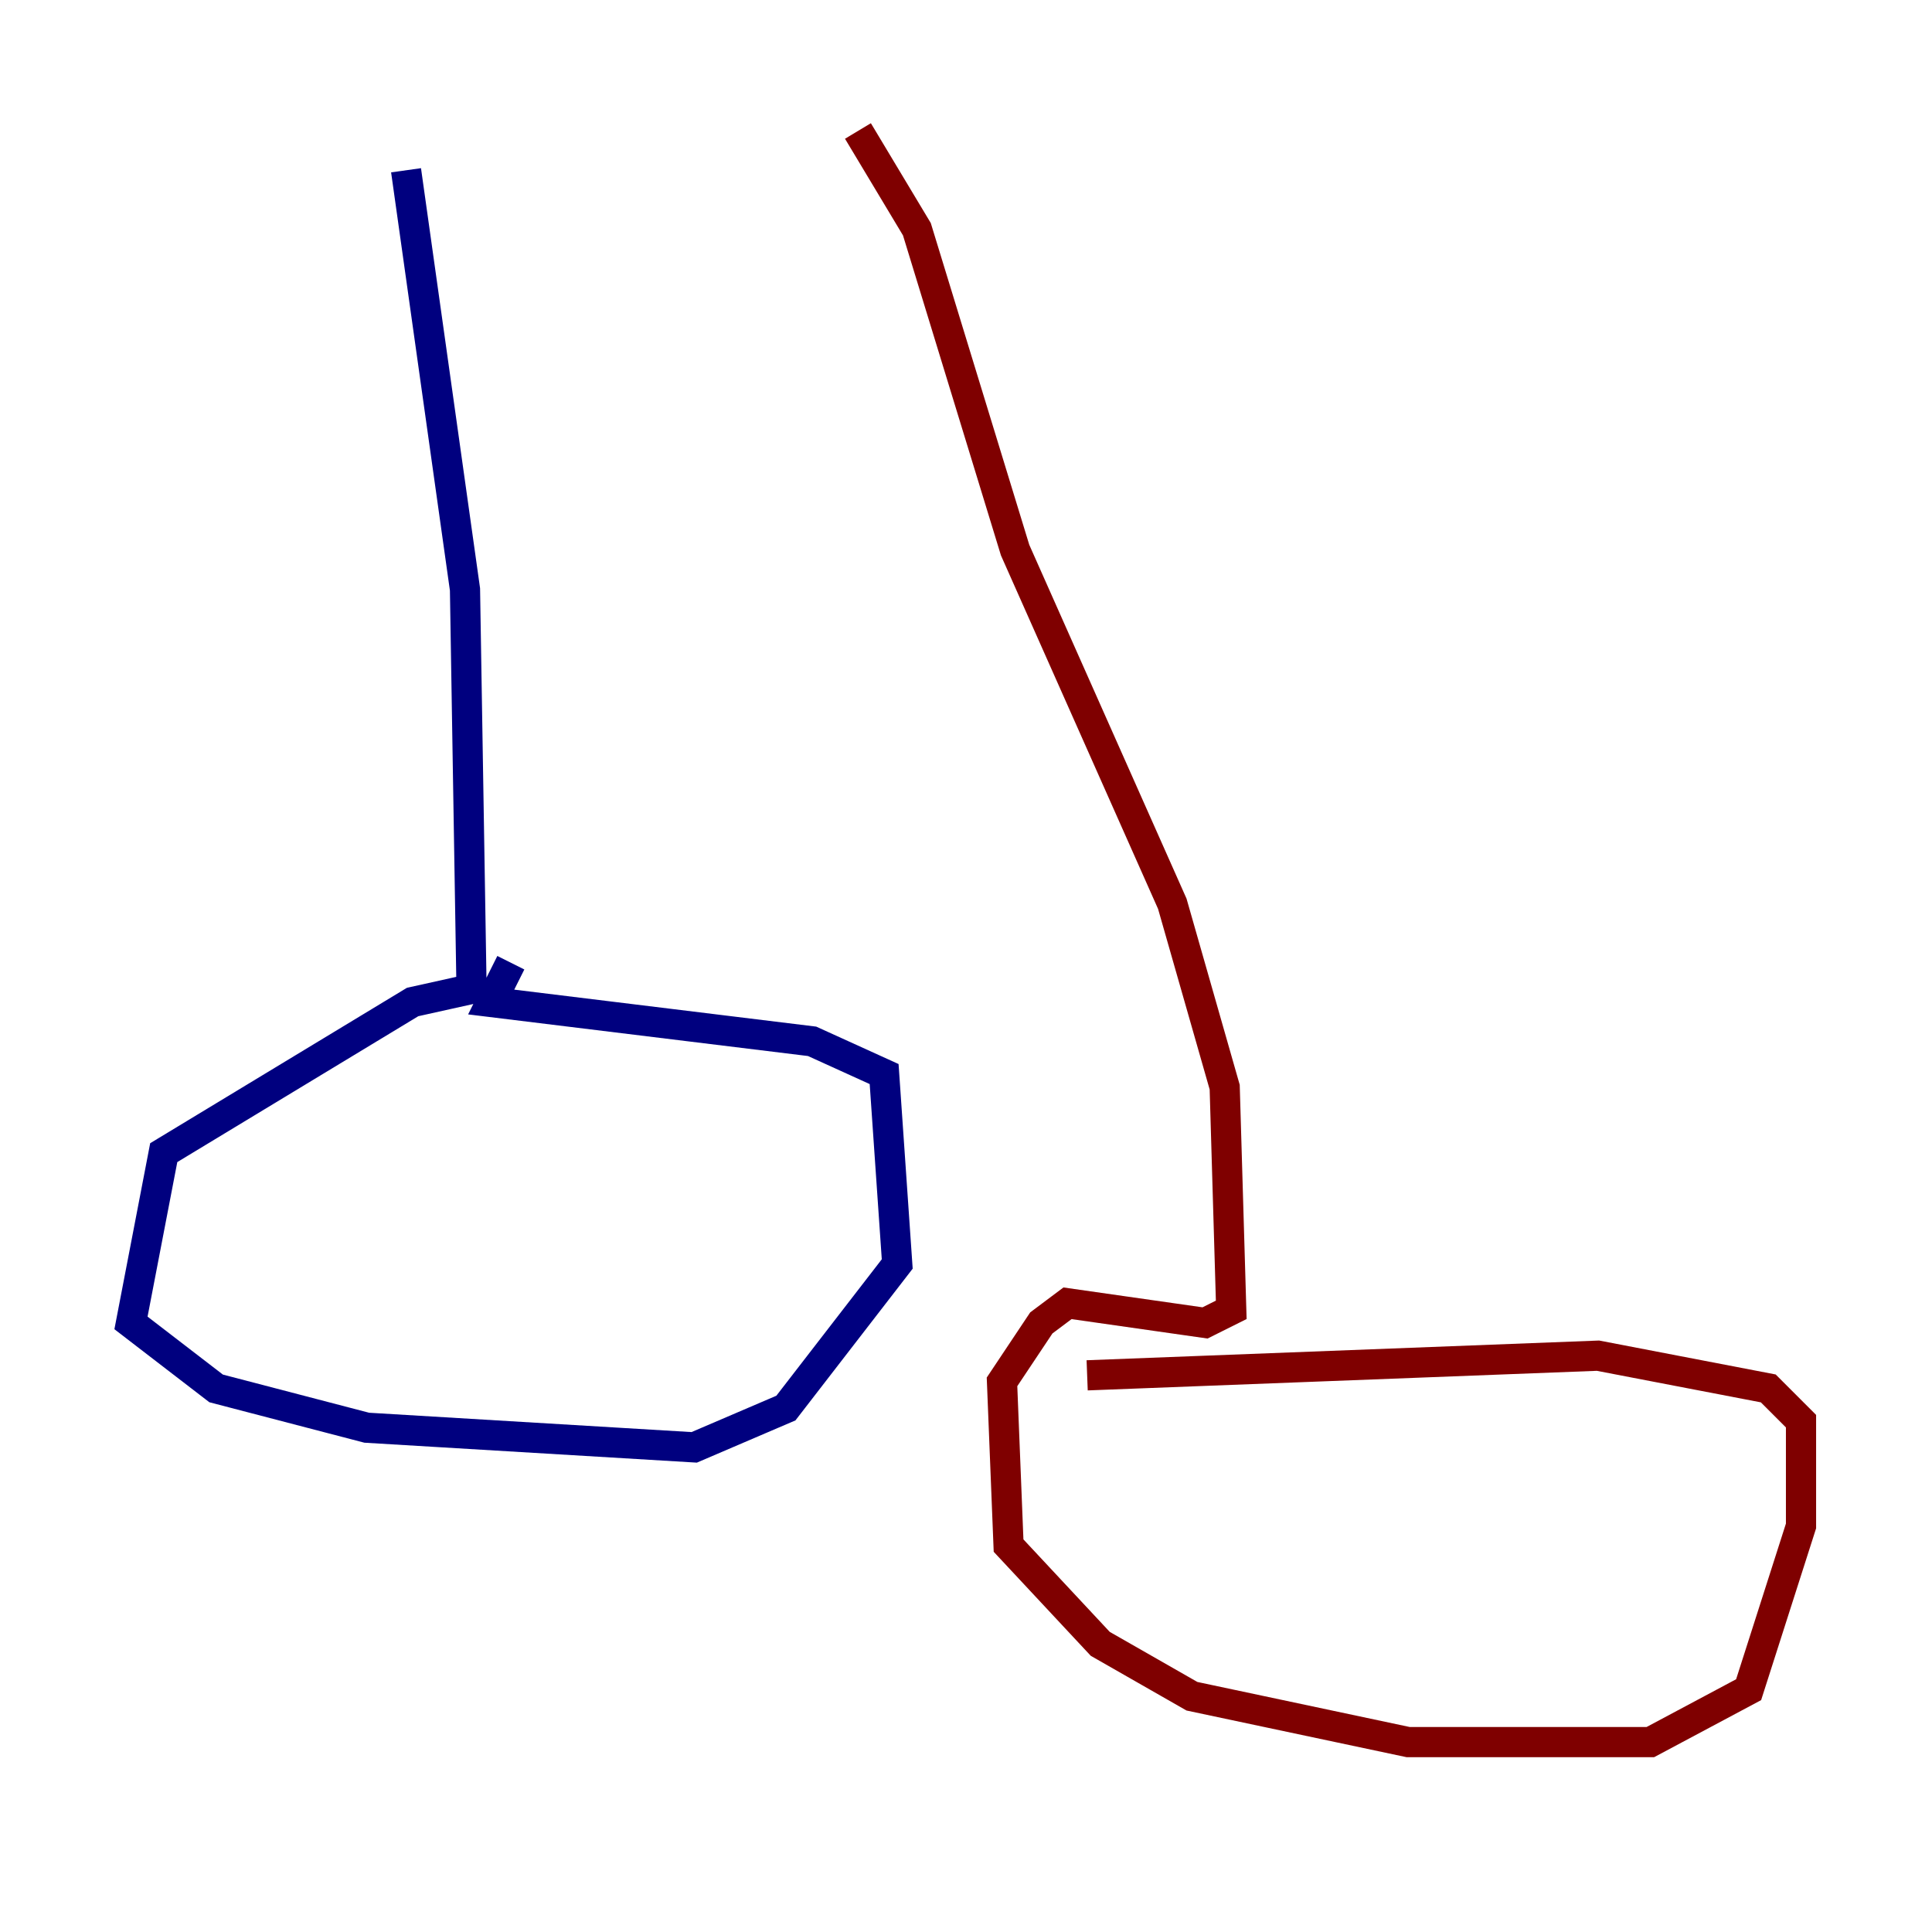 <?xml version="1.0" encoding="utf-8" ?>
<svg baseProfile="tiny" height="128" version="1.2" viewBox="0,0,128,128" width="128" xmlns="http://www.w3.org/2000/svg" xmlns:ev="http://www.w3.org/2001/xml-events" xmlns:xlink="http://www.w3.org/1999/xlink"><defs /><polyline fill="none" points="26.902,11.281 30.807,39.051 31.241,65.519 27.336,66.386 10.848,76.366 8.678,87.647 14.319,91.986 24.298,94.59 45.993,95.891 52.068,93.288 59.444,83.742 58.576,71.159 53.803,68.99 32.542,66.386 33.844,63.783" stroke="#00007f" stroke-width="2" /><polyline fill="none" points="56.841,8.678 60.746,15.186 67.254,36.447 77.668,59.878 81.139,72.027 81.573,86.78 79.837,87.647 70.725,86.346 68.99,87.647 66.386,91.552 66.82,102.4 72.895,108.909 78.969,112.38 93.288,115.417 109.342,115.417 115.851,111.946 119.322,101.098 119.322,94.156 117.153,91.986 105.871,89.817 72.027,91.119" stroke="#7f0000" stroke-width="2" /></svg>